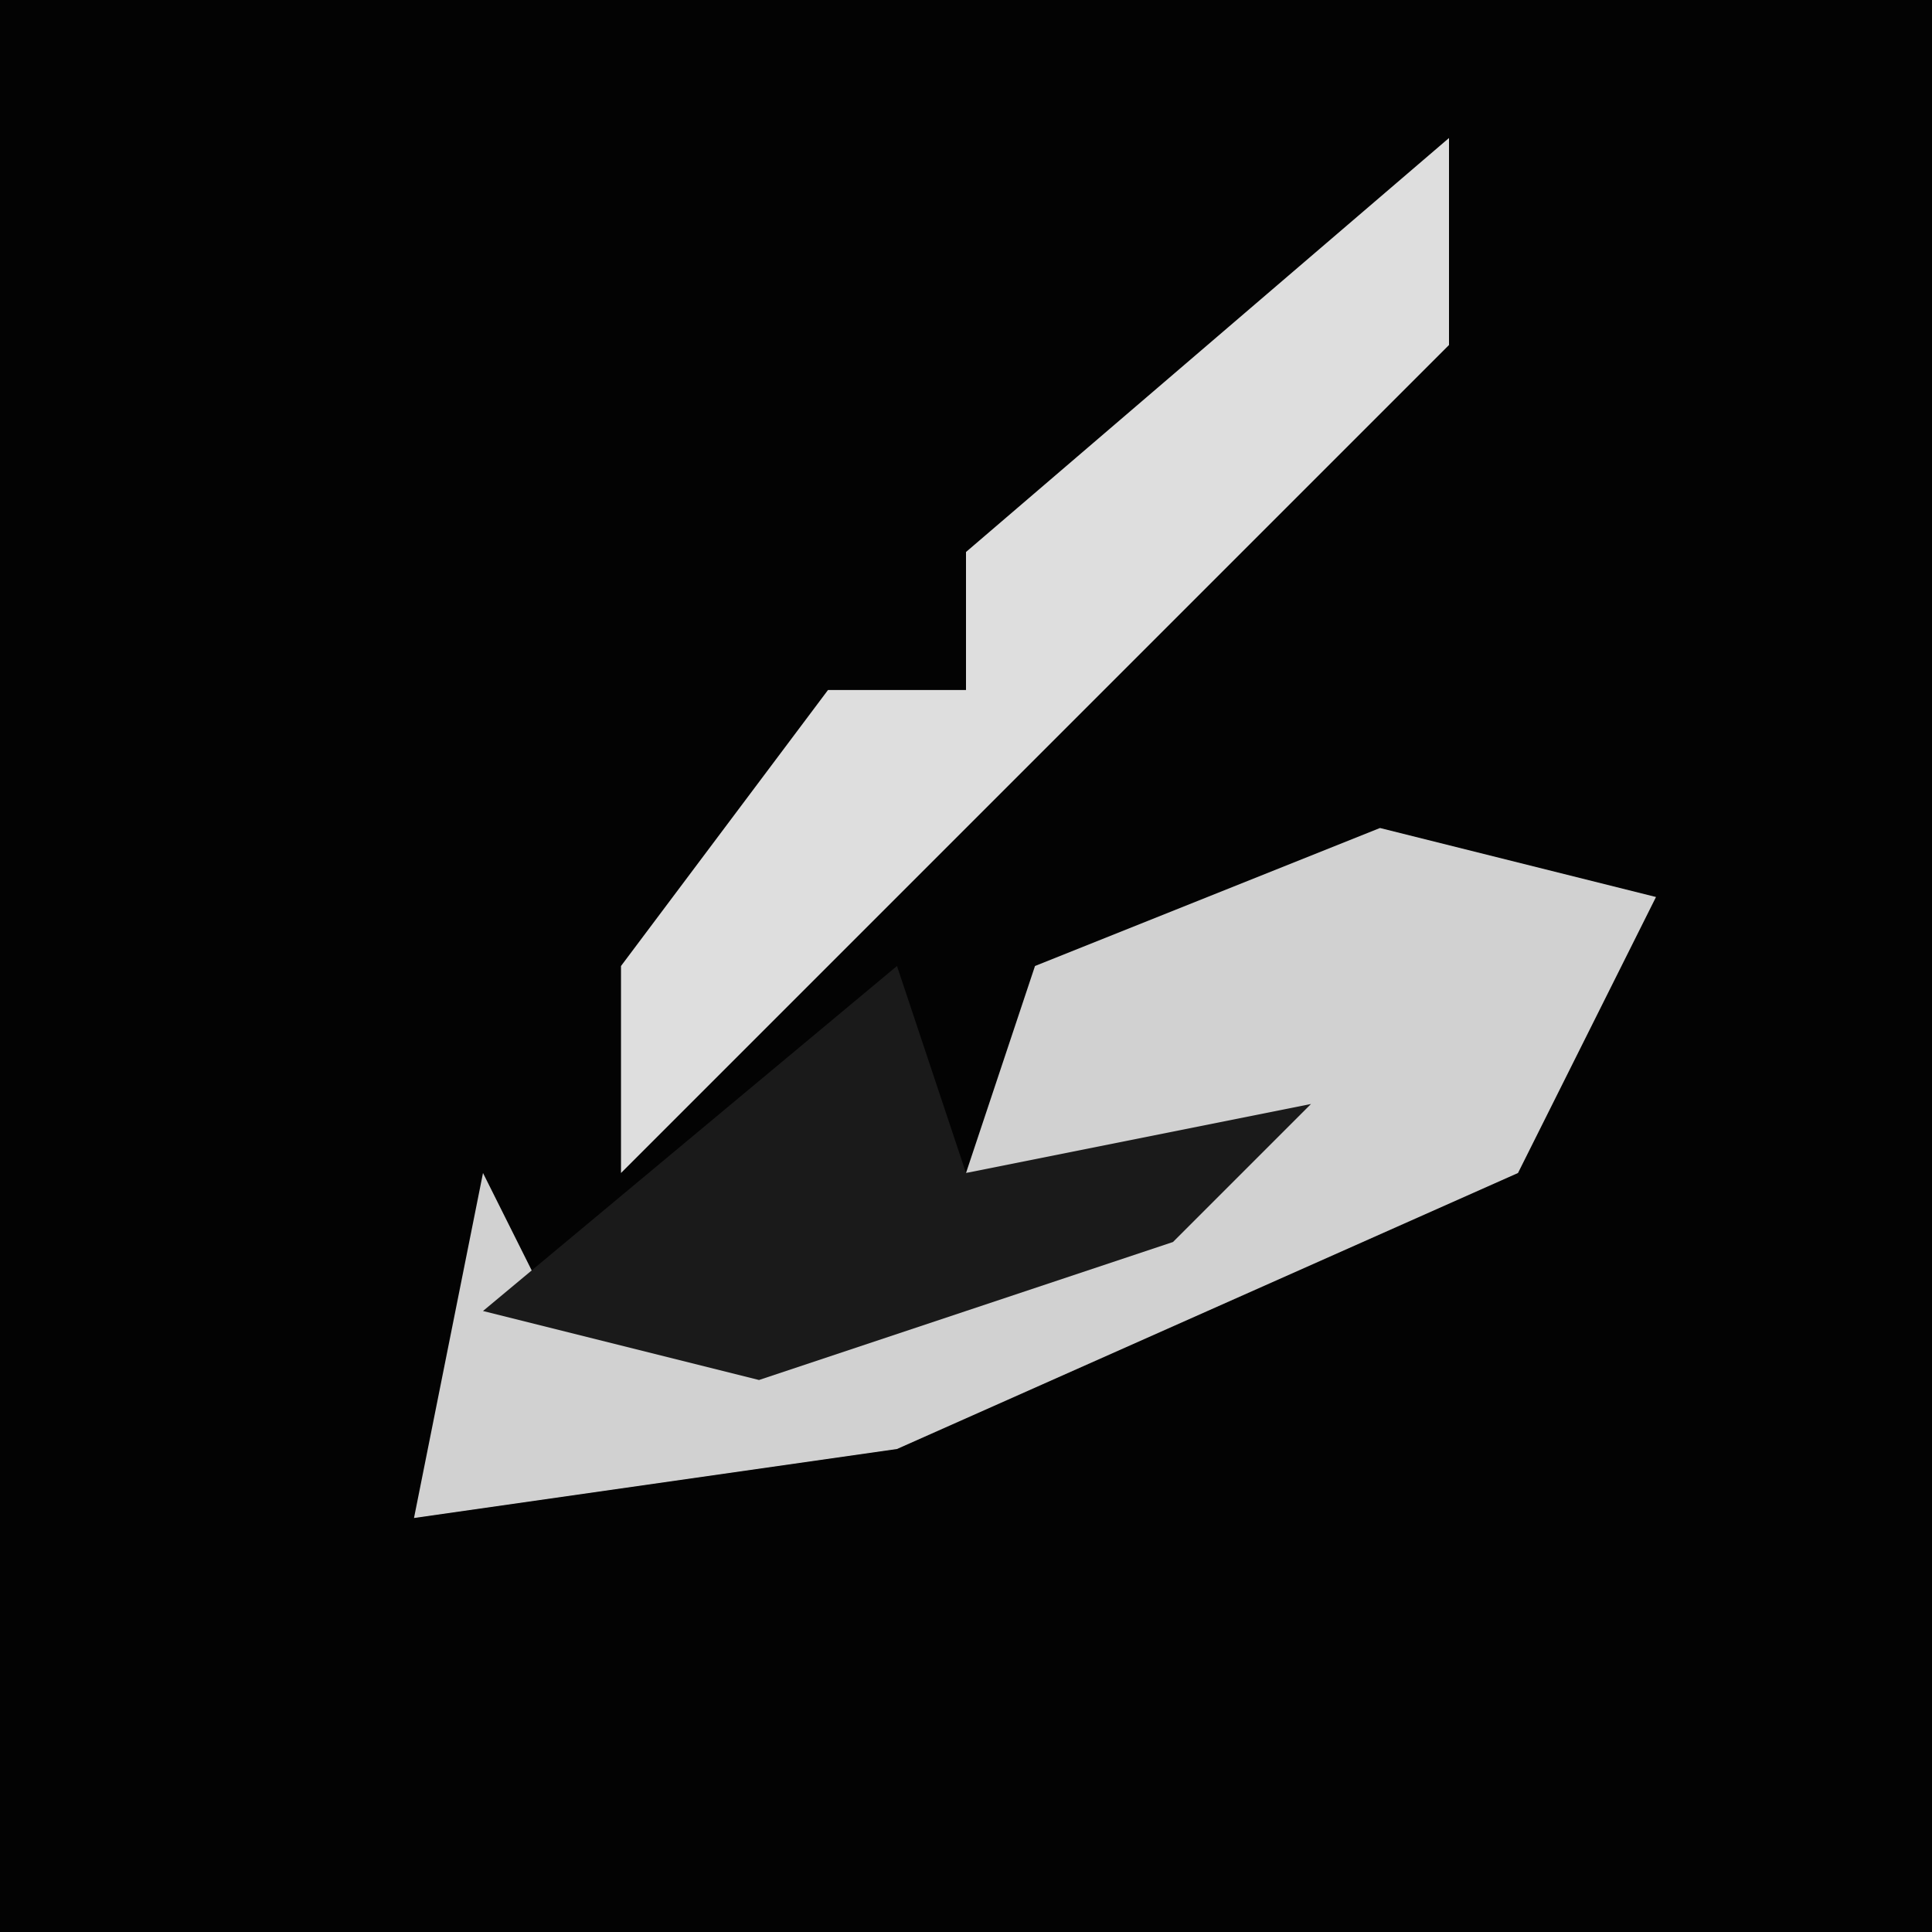 <?xml version="1.0" encoding="UTF-8"?>
<svg version="1.1" xmlns="http://www.w3.org/2000/svg" width="28" height="28">
<path d="M0,0 L28,0 L28,28 L0,28 Z " fill="#030303" transform="translate(0,0)"/>
<path d="M0,0 L4,1 L2,5 L-7,9 L-14,10 L-13,5 L-12,7 L-3,5 L-6,5 L-5,2 Z " fill="#D1D1D1" transform="translate(20,12)"/>
<path d="M0,0 L0,3 L-12,15 L-12,12 L-9,8 L-7,8 L-7,6 Z " fill="#DEDEDE" transform="translate(21,2)"/>
<path d="M0,0 L1,3 L6,2 L4,4 L-2,6 L-6,5 Z " fill="#1A1A1A" transform="translate(13,14)"/>
</svg>
